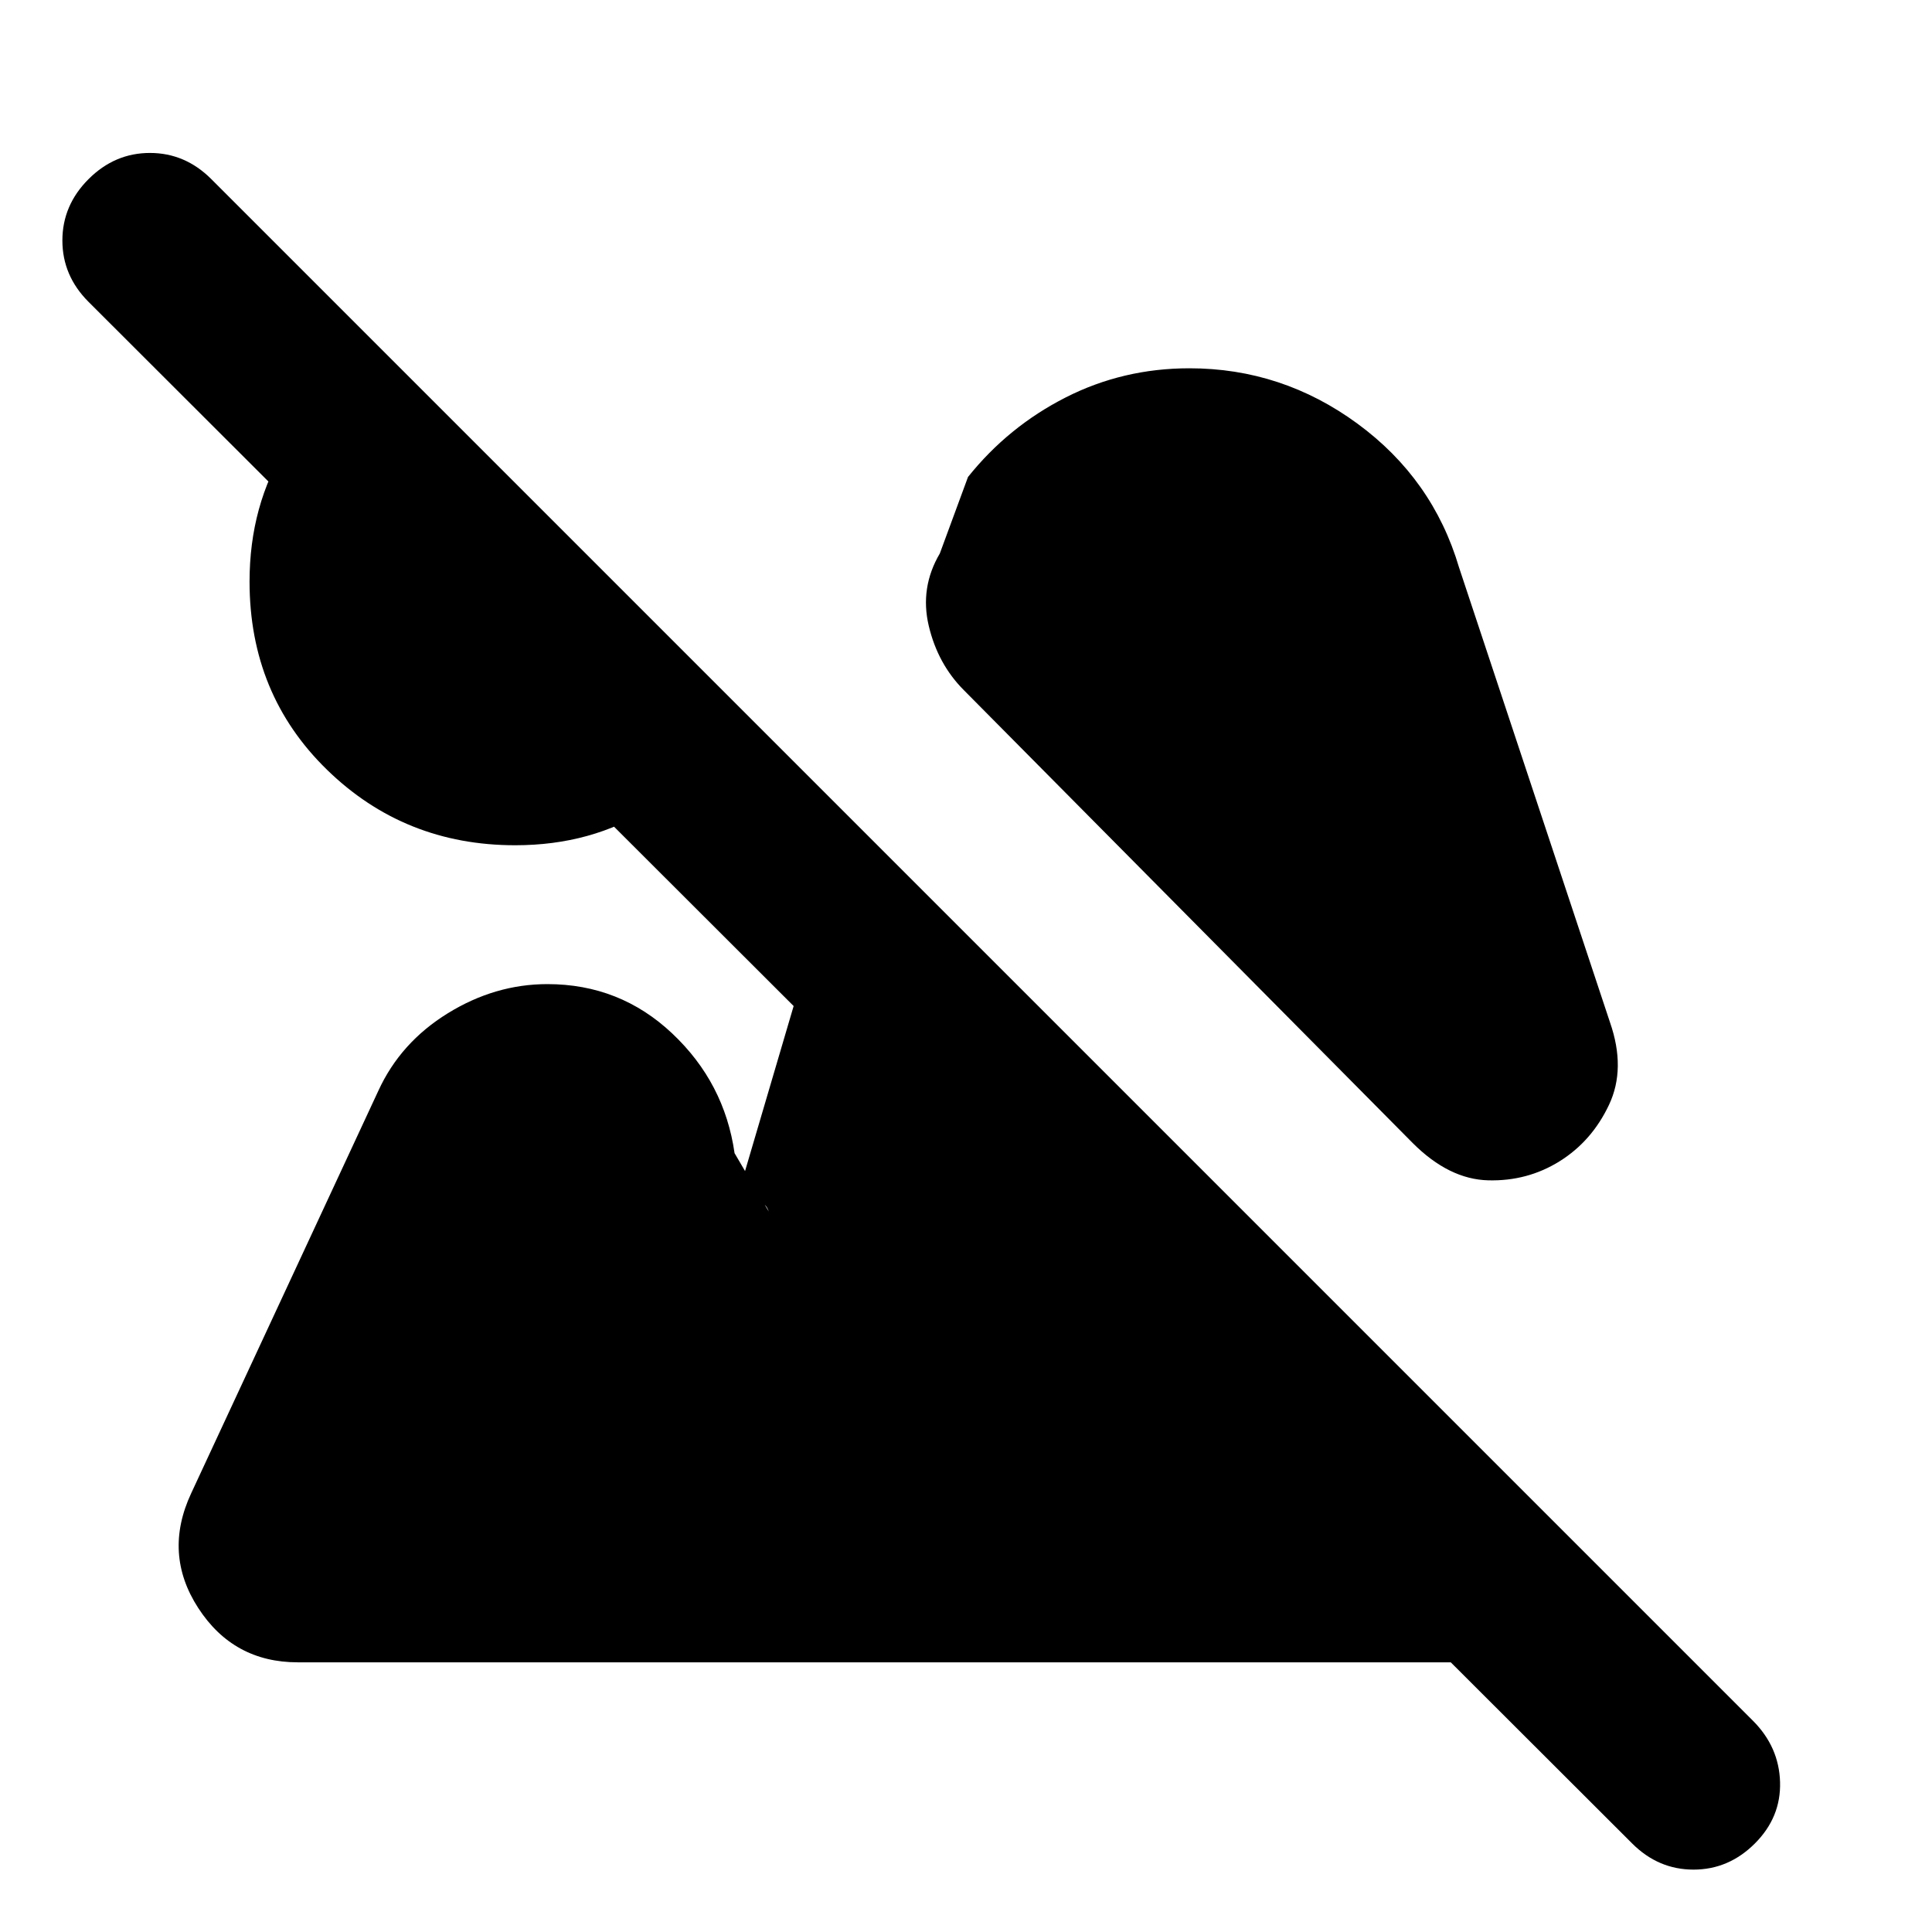 <svg xmlns="http://www.w3.org/2000/svg" height="20" viewBox="0 -960 960 960" width="20"><path d="M872-44q-13 13-30.5 13T811-44L44-810q-13-13-13-30.5T44-871q13-13 30.5-13t30.5 13l766 766q13 13 13.5 30.5T872-44ZM256-540q-55 0-93.5-37.5T124-671q0-38 18.5-67.5T190-786l179 180q-17 29-46 47.5T256-540Zm519 157q-16 10-35.5 9.5T702-392L479-617q-13-13-17.5-32t5.5-36l14-38q20-25 48.5-39.5T591-777q46 0 83.5 27.5T725-678l75 226q8 23-.5 41T775-383ZM148-134q-32 0-49.5-27T95-218l93-200q11-24 34.5-38.5T272-471q36 0 62 24.5t31 59.5l17 29q-2-6-9-5.5t-9 6.5l58-197 419 420H148Z"/></svg>